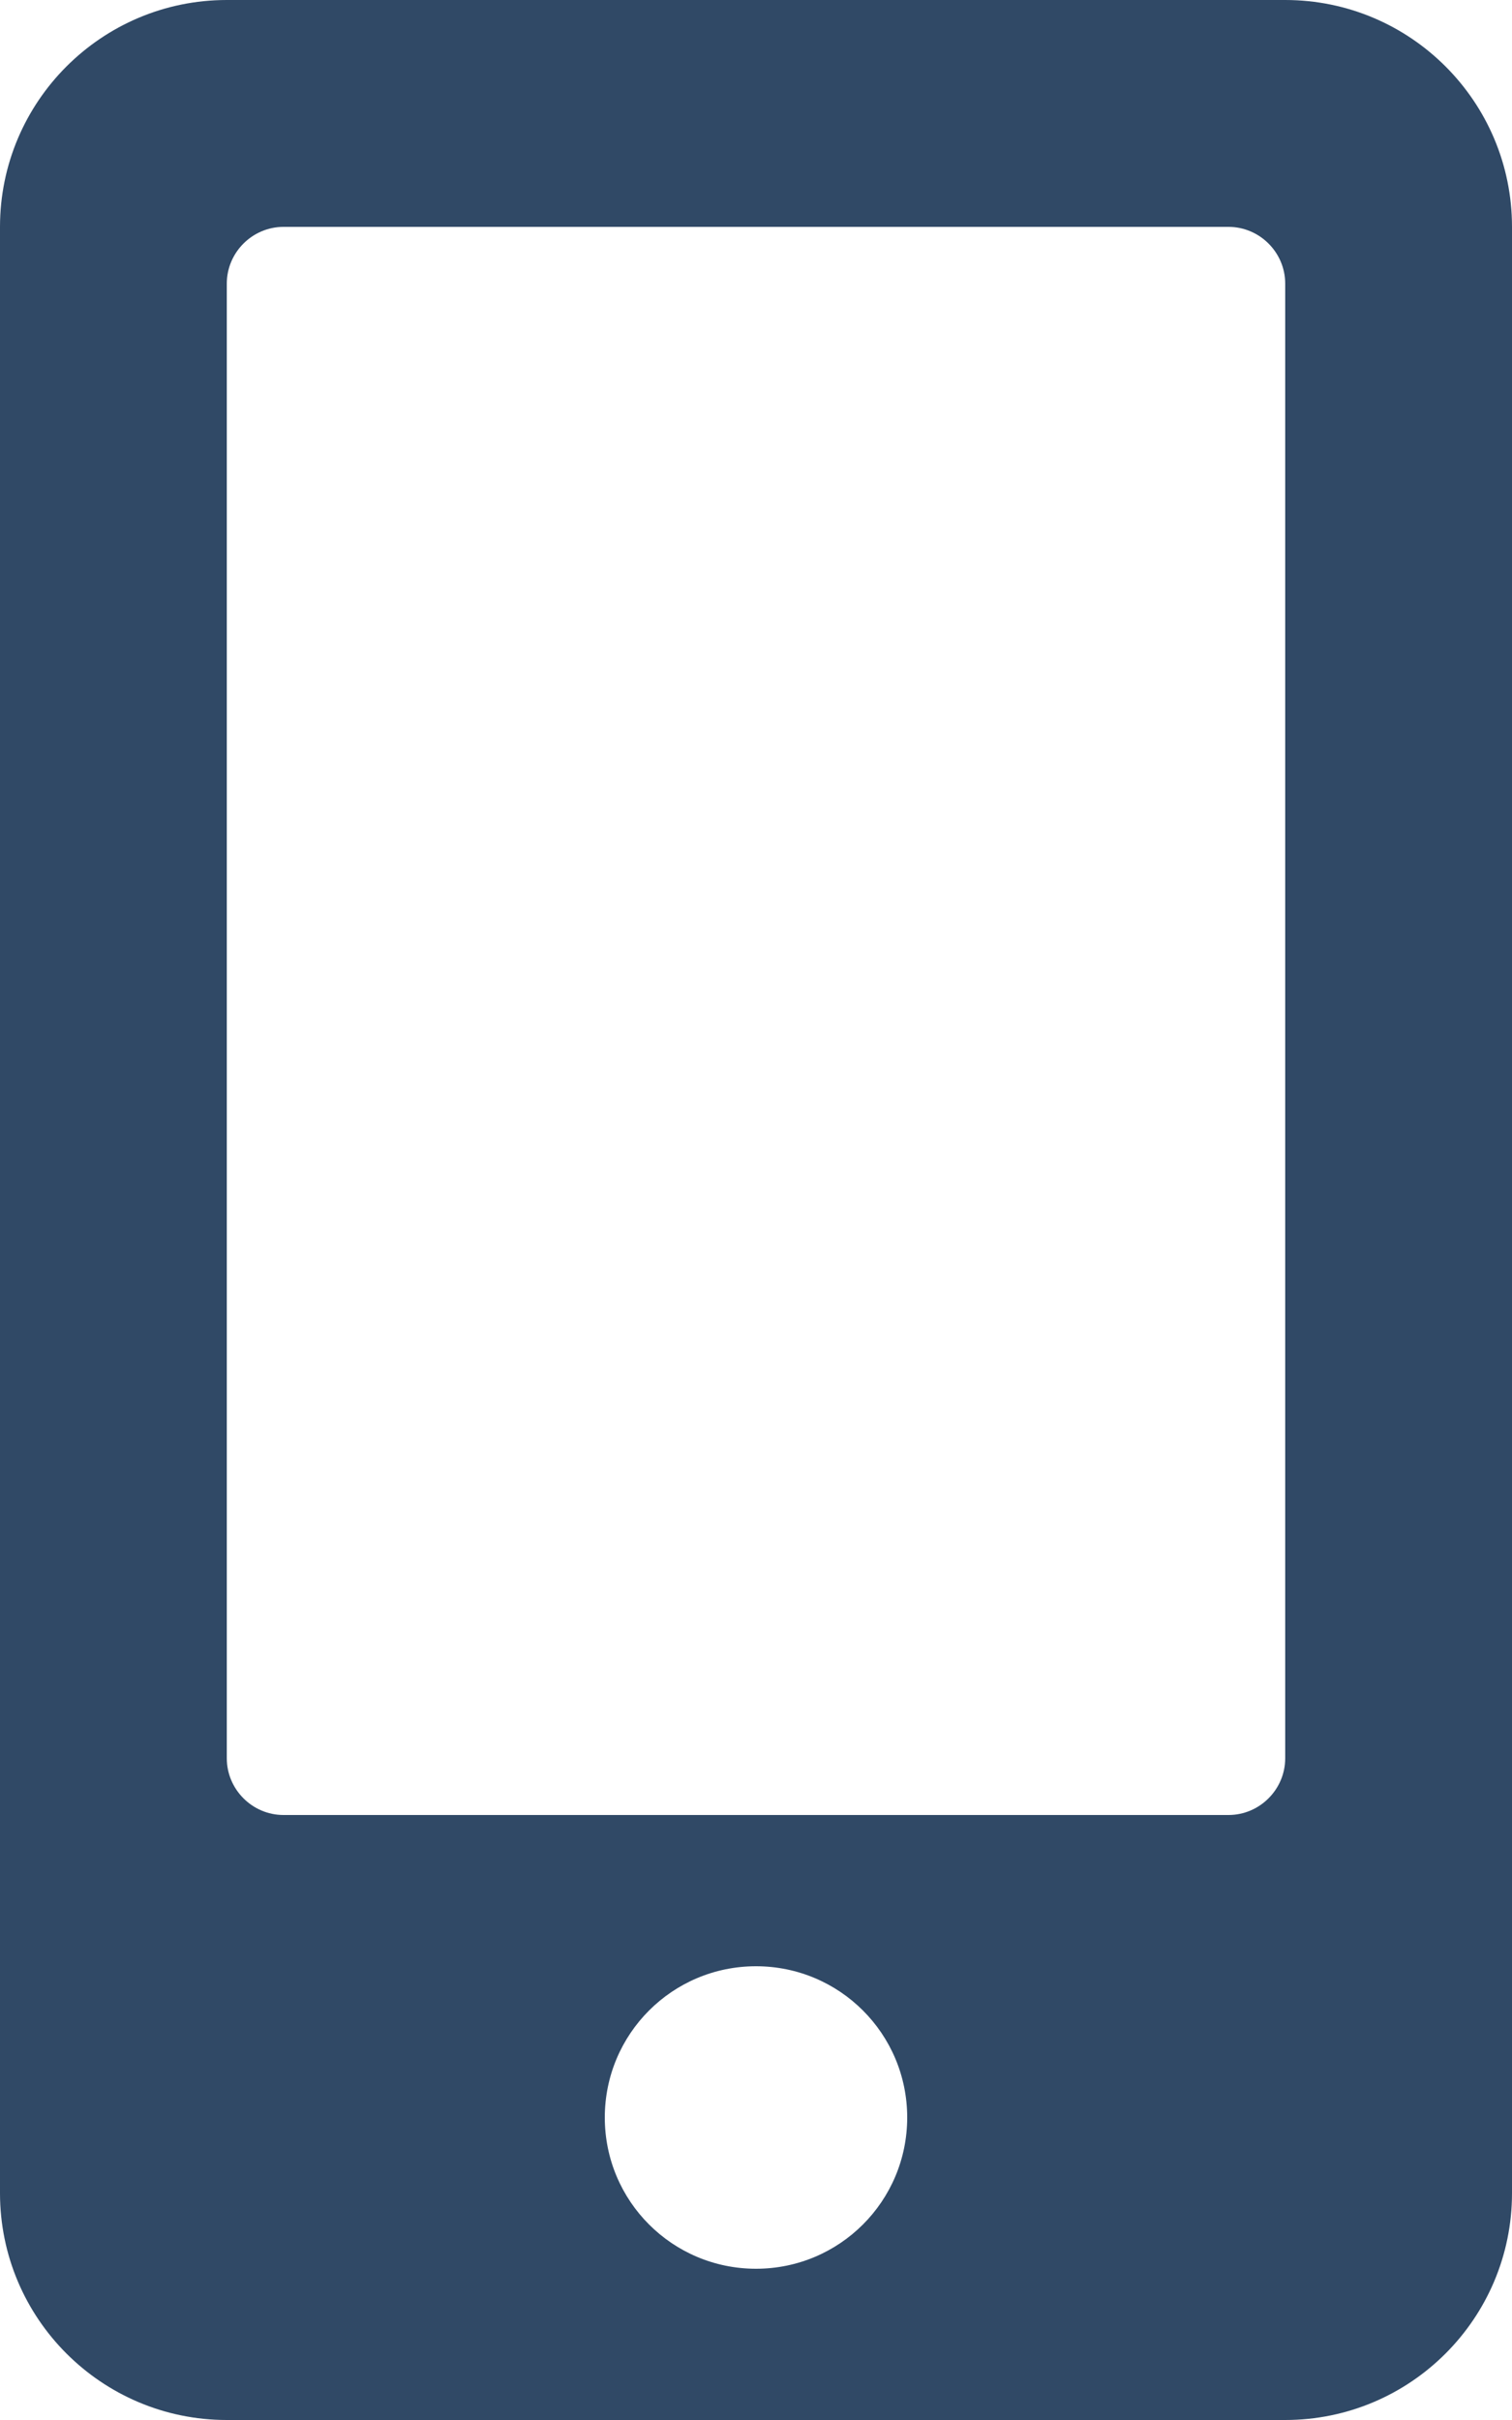 <svg width="10" height="16" viewBox="0 0 10 16" fill="none" xmlns="http://www.w3.org/2000/svg">
<g clip-path="url(#clip0_588_429)">
<path d="M8.5 0H1.5C0.672 0 0 0.672 0 1.5V14.5C0 15.328 0.672 16 1.5 16H8.5C9.328 16 10 15.328 10 14.5V1.5C10 0.672 9.328 0 8.5 0ZM5 15C4.447 15 4 14.553 4 14C4 13.447 4.447 13 5 13C5.553 13 6 13.447 6 14C6 14.553 5.553 15 5 15ZM8.5 11.625C8.5 11.831 8.331 12 8.125 12H1.875C1.669 12 1.5 11.831 1.5 11.625V1.875C1.5 1.669 1.669 1.5 1.875 1.5H8.125C8.331 1.5 8.5 1.669 8.5 1.875V11.625Z" fill="#304966"/>
</g>
<defs>
<clipPath id="clip0_588_429">
<rect width="10" height="16" fill="white"/>
</clipPath>
</defs>
</svg>
